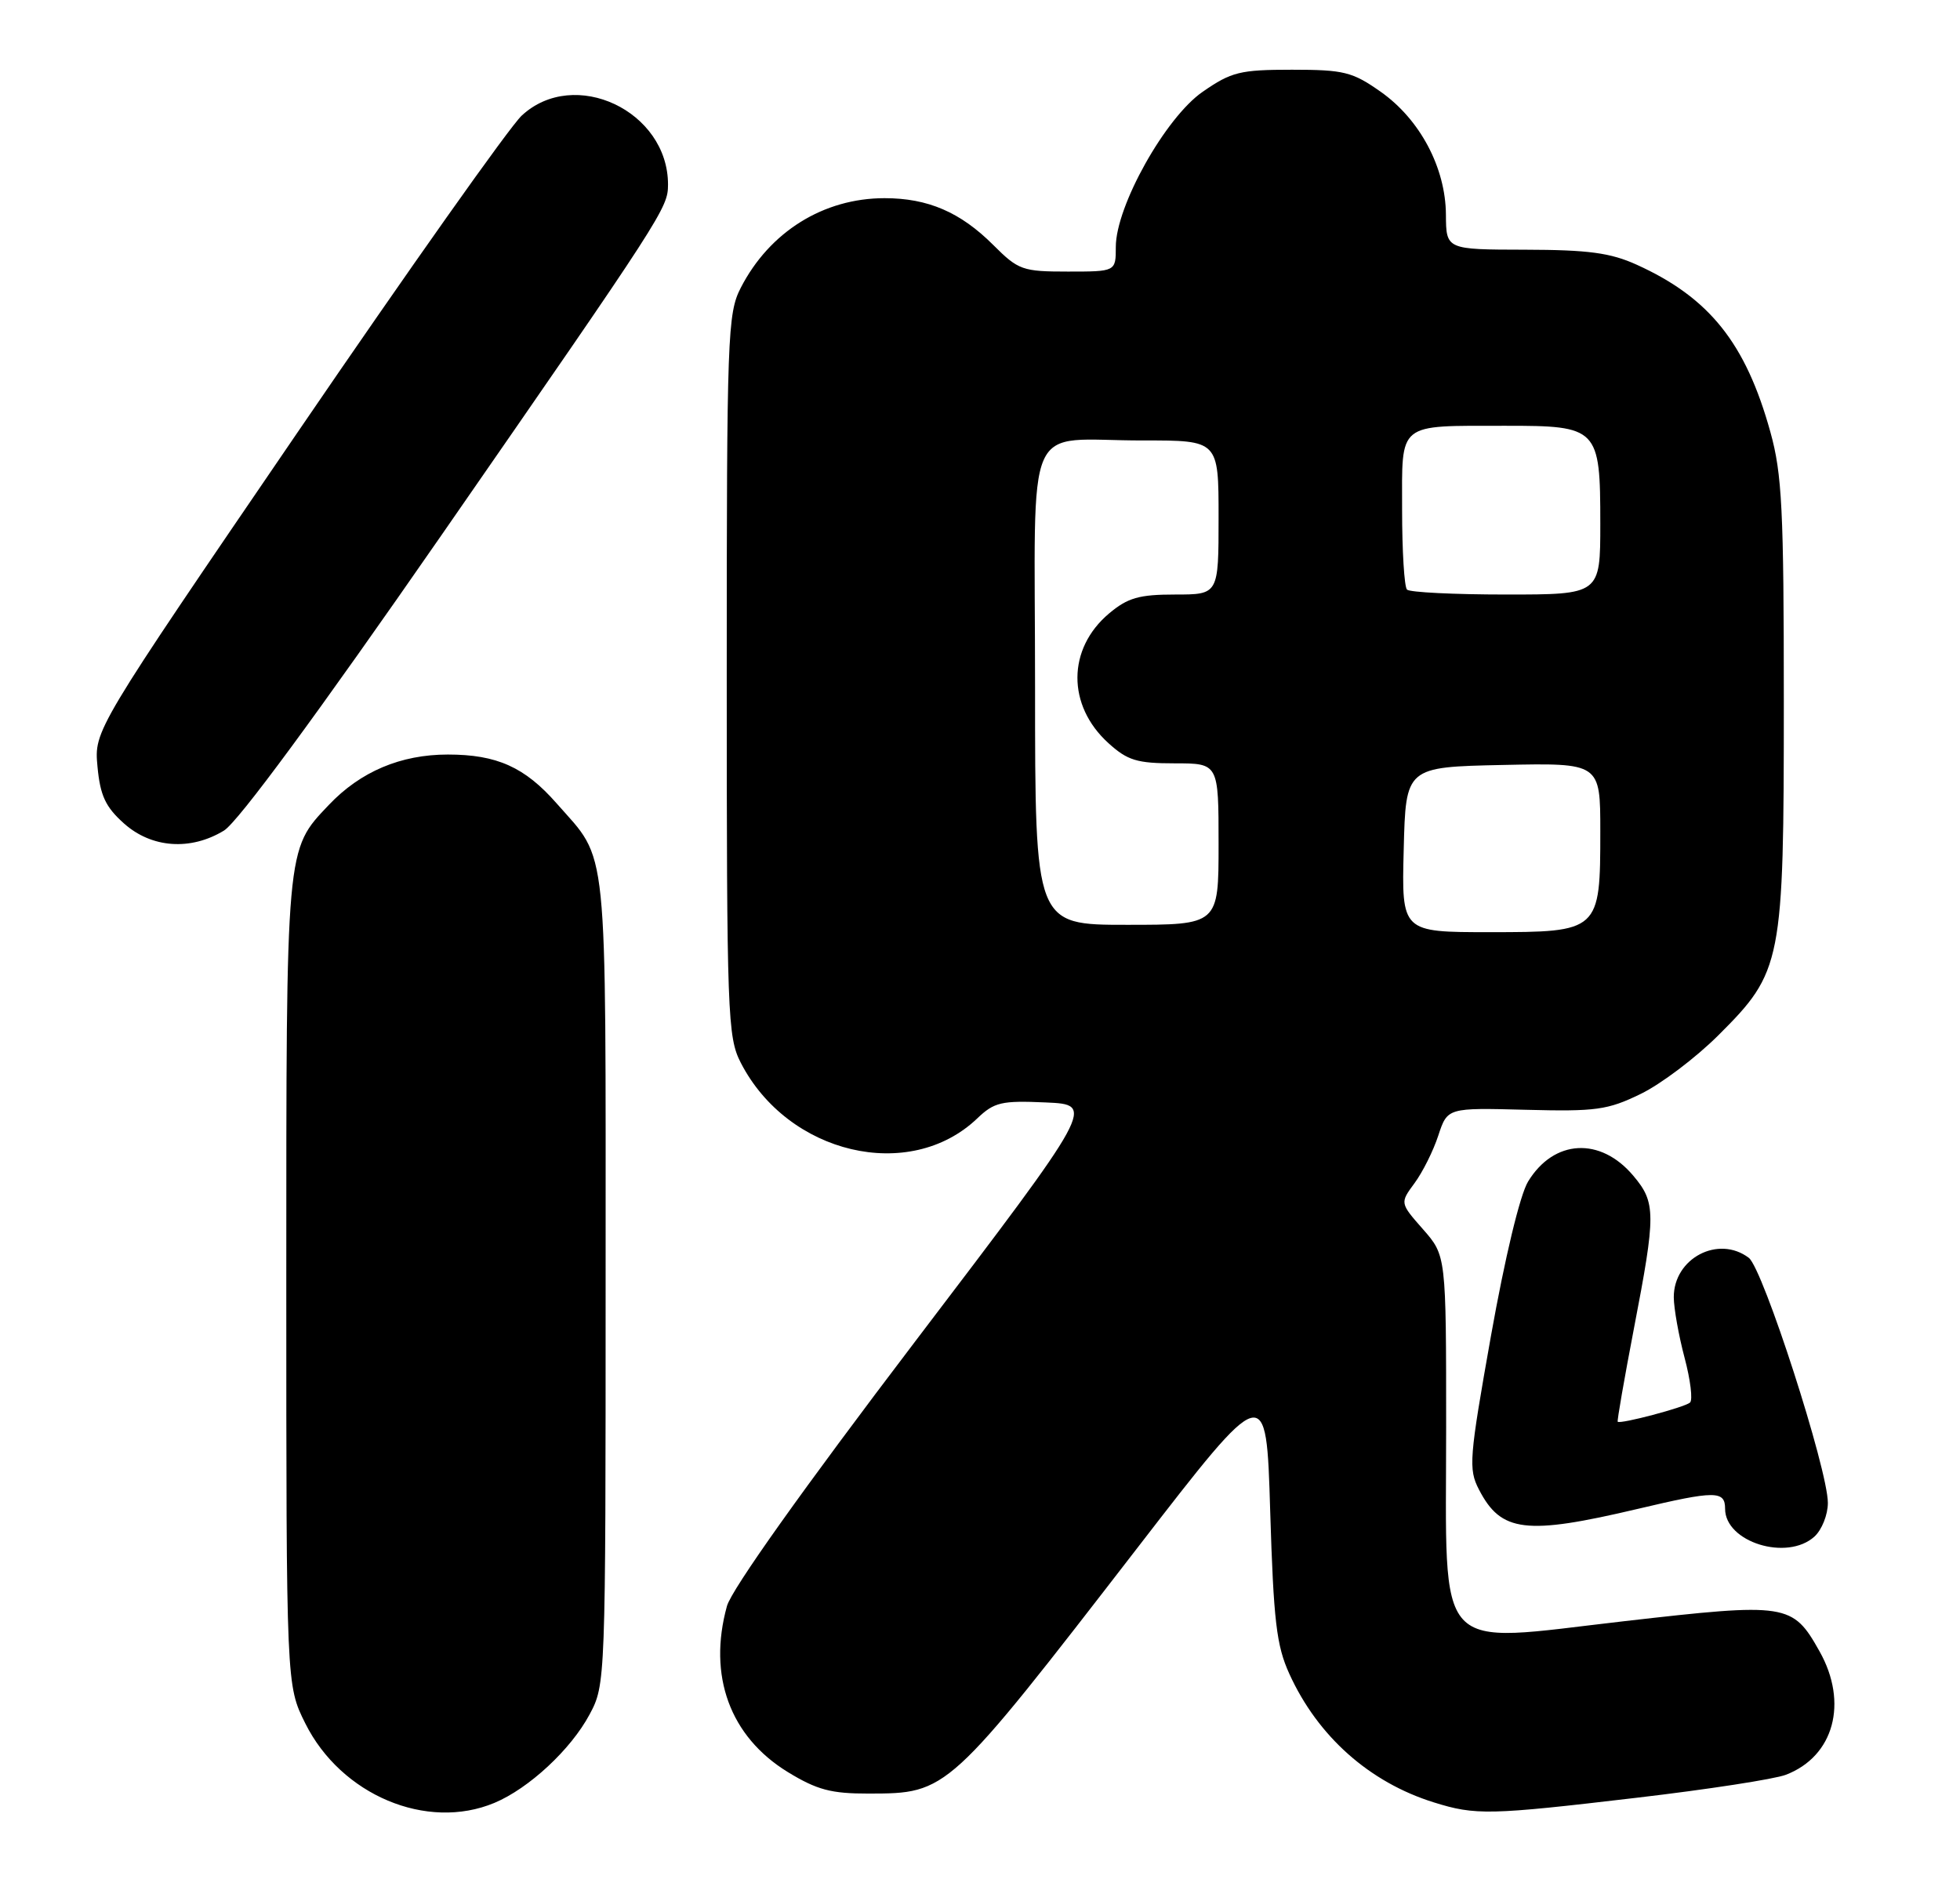 <?xml version="1.0" encoding="UTF-8" standalone="no"?>
<!DOCTYPE svg PUBLIC "-//W3C//DTD SVG 1.1//EN" "http://www.w3.org/Graphics/SVG/1.1/DTD/svg11.dtd" >
<svg xmlns="http://www.w3.org/2000/svg" xmlns:xlink="http://www.w3.org/1999/xlink" version="1.1" viewBox="0 0 267 256">
 <g >
 <path fill="currentColor"
d=" M 67.35 245.63 C 72.05 243.66 77.76 238.36 80.31 233.59 C 82.49 229.52 82.50 229.19 82.50 174.50 C 82.50 113.56 82.91 117.52 75.83 109.46 C 71.49 104.51 67.68 102.80 61.01 102.80 C 54.59 102.80 49.11 105.12 44.80 109.66 C 38.92 115.86 39.00 114.94 39.00 174.77 C 39.00 229.61 39.00 229.61 41.59 234.80 C 46.46 244.57 58.14 249.48 67.35 245.63 Z  M 222.96 244.93 C 232.61 243.80 241.75 242.39 243.28 241.80 C 249.83 239.29 251.81 232.00 247.87 224.99 C 244.19 218.44 243.47 218.33 221.22 220.88 C 195.04 223.88 197.00 226.02 197.00 194.48 C 197.00 171.07 197.00 171.07 193.85 167.48 C 190.70 163.90 190.70 163.90 192.69 161.20 C 193.79 159.71 195.25 156.80 195.93 154.71 C 197.18 150.92 197.18 150.92 207.84 151.20 C 217.42 151.45 219.01 151.23 223.50 149.04 C 226.25 147.71 231.01 144.11 234.07 141.06 C 242.78 132.38 243.00 131.24 243.00 95.55 C 243.00 69.46 242.76 64.58 241.17 58.86 C 237.81 46.75 232.87 40.56 222.97 36.07 C 219.38 34.44 216.38 34.04 207.75 34.02 C 197.00 34.00 197.00 34.00 196.97 29.25 C 196.93 22.85 193.44 16.27 188.08 12.50 C 184.23 9.79 183.08 9.50 176.00 9.50 C 168.93 9.50 167.75 9.79 163.84 12.50 C 158.76 16.01 152.00 28.09 152.00 33.64 C 152.00 37.00 152.00 37.00 145.47 37.00 C 139.29 37.00 138.73 36.80 135.32 33.39 C 130.84 28.91 126.41 27.00 120.50 27.00 C 112.18 27.00 104.83 31.58 100.91 39.21 C 99.11 42.71 99.00 45.67 99.00 92.00 C 99.00 138.33 99.11 141.29 100.91 144.79 C 107.32 157.26 123.90 161.17 133.11 152.39 C 135.44 150.16 136.42 149.93 142.46 150.20 C 149.20 150.50 149.20 150.50 124.63 182.81 C 109.42 202.82 99.67 216.53 99.03 218.81 C 96.40 228.31 99.44 236.60 107.32 241.43 C 111.30 243.86 113.22 244.37 118.32 244.36 C 129.11 244.34 129.07 244.38 155.00 210.81 C 172.50 188.15 172.50 188.15 173.03 205.83 C 173.49 220.83 173.88 224.19 175.64 228.05 C 179.51 236.56 186.54 242.82 195.32 245.56 C 201.02 247.34 202.86 247.30 222.96 244.93 Z  M 247.17 209.35 C 248.18 208.43 249.00 206.37 249.00 204.76 C 249.00 200.20 240.17 172.85 238.23 171.37 C 234.08 168.23 227.99 171.43 228.01 176.75 C 228.02 178.26 228.68 181.97 229.48 184.98 C 230.28 187.99 230.62 190.74 230.22 191.09 C 229.48 191.74 220.72 194.06 220.37 193.70 C 220.27 193.59 221.26 187.88 222.58 181.00 C 225.59 165.38 225.58 163.84 222.50 160.19 C 218.02 154.86 211.67 155.21 208.16 160.98 C 207.06 162.78 205.01 171.33 203.11 181.98 C 200.14 198.70 200.02 200.14 201.47 202.94 C 204.48 208.77 207.84 209.18 223.12 205.57 C 233.68 203.07 235.00 203.07 235.00 205.56 C 235.00 210.10 243.43 212.73 247.17 209.35 Z  M 30.51 113.16 C 32.42 111.99 43.23 97.31 60.14 72.91 C 90.46 29.16 90.99 28.34 91.00 25.15 C 91.01 15.11 78.24 9.09 71.07 15.75 C 69.44 17.26 55.67 36.73 40.47 59.00 C 12.82 99.50 12.82 99.50 13.28 104.44 C 13.65 108.40 14.37 109.94 16.89 112.19 C 20.65 115.55 25.96 115.93 30.51 113.16 Z  M 191.22 115.75 C 191.50 104.50 191.50 104.50 204.75 104.22 C 218.00 103.94 218.00 103.94 218.00 113.25 C 218.00 126.91 217.90 127.00 202.91 127.00 C 190.93 127.00 190.93 127.00 191.22 115.75 Z  M 141.00 93.62 C 141.00 55.92 139.19 60.04 155.75 60.01 C 166.00 60.00 166.00 60.00 166.00 70.50 C 166.00 81.00 166.00 81.00 160.08 81.00 C 155.17 81.00 153.63 81.44 151.08 83.58 C 145.37 88.39 145.33 96.12 151.00 101.25 C 153.60 103.61 154.89 104.00 160.02 104.00 C 166.00 104.00 166.00 104.00 166.00 115.00 C 166.00 126.00 166.00 126.00 153.50 126.00 C 141.00 126.00 141.00 126.00 141.00 93.62 Z  M 191.67 80.33 C 191.30 79.97 191.00 75.07 191.00 69.45 C 191.00 57.39 190.21 58.03 205.10 58.01 C 217.70 58.00 218.00 58.30 218.00 71.33 C 218.00 81.00 218.00 81.00 205.17 81.00 C 198.11 81.00 192.03 80.70 191.67 80.33 Z "/>
</g>
</svg>